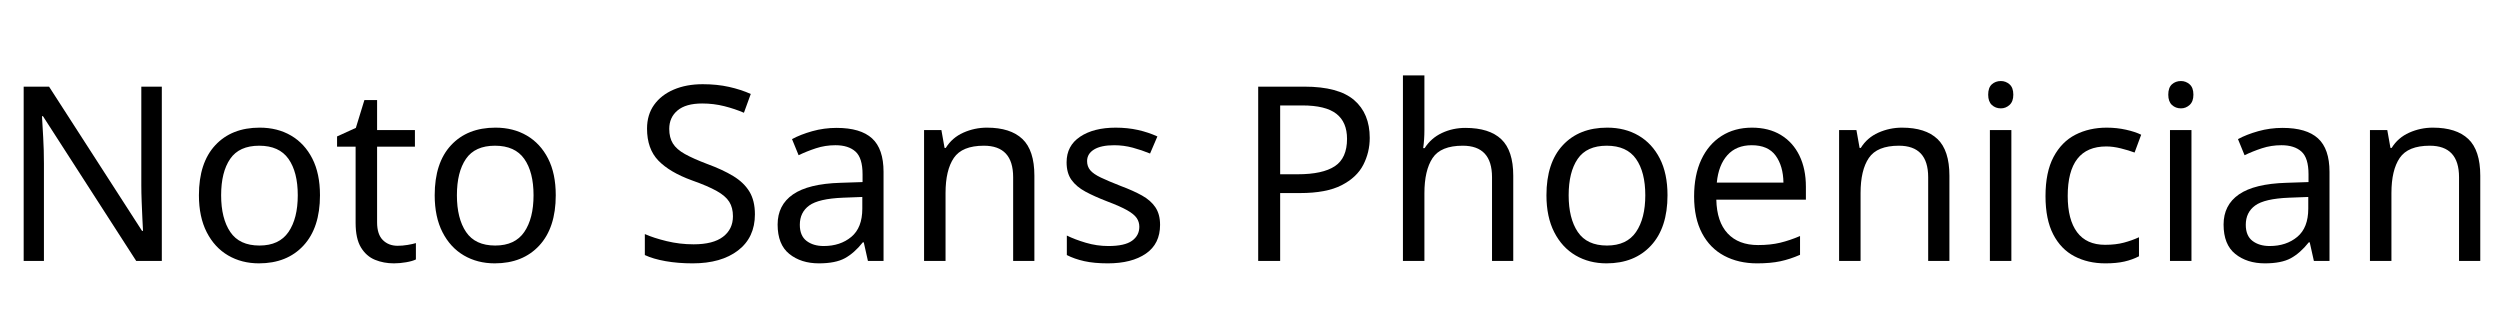 <svg width="143.4" height="19.068" viewBox="0 0 143.4 19.068" xmlns="http://www.w3.org/2000/svg"><path transform="translate(0 14.966) scale(.014 -.014)" d="m663 0h-105l-382 593h-4q2-35 5-87t3-107v-399h-83v714h104l381-591h4q-1 16-2.5 48t-3 70-1.5 70v403h84z"/><path transform="translate(10.64 14.966) scale(.014 -.014)" d="m551 269q0-133-67.5-206t-182.5-73q-71 0-126.5 32.5t-87.5 95-32 151.5q0 133 67 205t182 72q73 0 128.5-32.5t87-94 31.5-150.5zm-405 0q0-95 37.5-150.5t119.5-55.5q81 0 119 55.5t38 150.5-38 149-120 54-119-54-37-149z"/><path transform="translate(19.11 14.966) scale(.014 -.014)" d="m264 62q20 0 41 3.5t34 7.5v-67q-14-7-40-11.5t-50-4.5q-42 0-77.5 14.5t-57.5 50.5-22 101v312h-76v42l77 35 35 114h52v-123h155v-68h-155v-310q0-49 23.5-72.5t60.5-23.5z"/><path transform="translate(24.164 14.966) scale(.014 -.014)" d="m551 269q0-133-67.5-206t-182.5-73q-71 0-126.5 32.5t-87.5 95-32 151.5q0 133 67 205t182 72q73 0 128.5-32.5t87-94 31.5-150.5zm-405 0q0-95 37.5-150.5t119.5-55.5q81 0 119 55.5t38 150.5-38 149-120 54-119-54-37-149z"/><path transform="translate(36.274 14.966) scale(.014 -.014)" d="m502 191q0-95-69-148t-186-53q-60 0-111 9t-85 25v86q36-16 89.5-29t110.5-13q80 0 120.5 31t40.5 84q0 35-15 59t-51.5 44.5-101.5 43.5q-91 33-137.5 81t-46.5 131q0 57 29 97.5t80.5 62.5 118.5 22q59 0 108-11t89-29l-28-77q-37 16-80.5 27t-90.5 11q-67 0-101-28.5t-34-75.5q0-36 15-60t49-43 92-41q63-23 106.5-49.5t66-63.5 22.5-93z"/><path transform="translate(43.96 14.966) scale(.014 -.014)" d="m288 545q98 0 145-43t47-137v-365h-64l-17 76h-4q-35-44-73.5-65t-106.5-21q-73 0-121 38.5t-48 120.5q0 80 63 123.5t194 47.5l91 3v32q0 67-29 93t-82 26q-42 0-80-12.5t-71-28.5l-27 66q35 19 83 32.5t100 13.5zm26-286q-100-4-138.5-32t-38.5-79q0-45 27.5-66t70.5-21q68 0 113 37.5t45 115.5v48z"/><path transform="translate(51.814 14.966) scale(.014 -.014)" d="m343 546q96 0 145-46.5t49-150.5v-349h-87v343q0 129-120 129-89 0-123-50t-34-144v-278h-88v536h71l13-73h5q26 42 72 62.5t97 20.5z"/><path transform="translate(60.466 14.966) scale(.014 -.014)" d="m434 148q0-78-58-118t-156-40q-56 0-96.5 9t-71.5 25v80q32-16 77.5-29.5t92.5-13.5q67 0 97 21.5t30 57.5q0 20-11 36t-39.5 32-81.5 36q-52 20-89 40t-57 48-20 72q0 68 55.5 105t145.5 37q49 0 91.5-9.5t79.5-26.5l-30-70q-34 14-71 24t-76 10q-54 0-82.5-17.5t-28.5-47.5q0-22 13-37.5t43.5-30 81.5-34.5q51-19 87-39t55-48.5 19-71.5z"/><path transform="translate(70.812 14.966) scale(.014 -.014)" d="m286 714q140 0 204-55t64-155q0-59-26.5-110.5t-89-83.5-169.5-32h-82v-278h-90v714zm-8-77h-91v-282h72q102 0 152 33t50 112q0 69-44 103t-139 34z"/><path transform="translate(79.282 14.966) scale(.014 -.014)" d="m173 537q0-40-5-75h6q26 41 70.5 62t96.5 21q98 0 147-46.5t49-149.5v-349h-87v343q0 129-120 129-90 0-123.5-50.5t-33.5-144.5v-277h-88v760h88z"/><path transform="translate(87.934 14.966) scale(.014 -.014)" d="m551 269q0-133-67.5-206t-182.5-73q-71 0-126.5 32.5t-87.5 95-32 151.5q0 133 67 205t182 72q73 0 128.5-32.5t87-94 31.5-150.5zm-405 0q0-95 37.5-150.5t119.5-55.5q81 0 119 55.5t38 150.5-38 149-120 54-119-54-37-149z"/><path transform="translate(96.404 14.966) scale(.014 -.014)" d="m292 546q69 0 118.5-30t76-84.5 26.5-127.5v-53h-367q2-91 46.5-138.5t124.5-47.5q51 0 90.5 9.5t81.5 27.5v-77q-41-18-81-26.5t-95-8.5q-76 0-134.5 31t-91 92.5-32.5 150.5q0 88 29.5 151t83 97 124.5 34zm-1-72q-63 0-99.5-40.5t-43.5-112.5h273q-1 68-32 110.5t-98 42.5z"/><path transform="translate(104.3 14.966) scale(.014 -.014)" d="m343 546q96 0 145-46.5t49-150.5v-349h-87v343q0 129-120 129-89 0-123-50t-34-144v-278h-88v536h71l13-73h5q26 42 72 62.5t97 20.5z"/><path transform="translate(112.95 14.966) scale(.014 -.014)" d="m130 737q20 0 35.5-13.5t15.5-42.5q0-28-15.5-42t-35.5-14q-22 0-37 14t-15 42q0 29 15 42.5t37 13.5zm43-201v-536h-88v536z"/><path transform="translate(116.56 14.966) scale(.014 -.014)" d="m300-10q-71 0-126.5 29t-87 90-31.5 156q0 99 33 161t89.5 91 128.5 29q41 0 79-8.5t62-20.5l-27-73q-24 9-56 17t-60 8q-158 0-158-203 0-97 38.5-148.5t114.5-51.5q44 0 77.5 9t61.5 22v-78q-27-14-59.5-21.5t-78.5-7.5z"/><path transform="translate(123.28 14.966) scale(.014 -.014)" d="m130 737q20 0 35.5-13.5t15.5-42.5q0-28-15.5-42t-35.5-14q-22 0-37 14t-15 42q0 29 15 42.5t37 13.5zm43-201v-536h-88v536z"/><path transform="translate(126.9 14.966) scale(.014 -.014)" d="m288 545q98 0 145-43t47-137v-365h-64l-17 76h-4q-35-44-73.5-65t-106.5-21q-73 0-121 38.5t-48 120.5q0 80 63 123.5t194 47.5l91 3v32q0 67-29 93t-82 26q-42 0-80-12.5t-71-28.5l-27 66q35 19 83 32.5t100 13.5zm26-286q-100-4-138.5-32t-38.5-79q0-45 27.5-66t70.5-21q68 0 113 37.5t45 115.5v48z"/><path transform="translate(134.75 14.966) scale(.014 -.014)" d="m343 546q96 0 145-46.5t49-150.5v-349h-87v343q0 129-120 129-89 0-123-50t-34-144v-278h-88v536h71l13-73h5q26 42 72 62.5t97 20.5z"/></svg>
